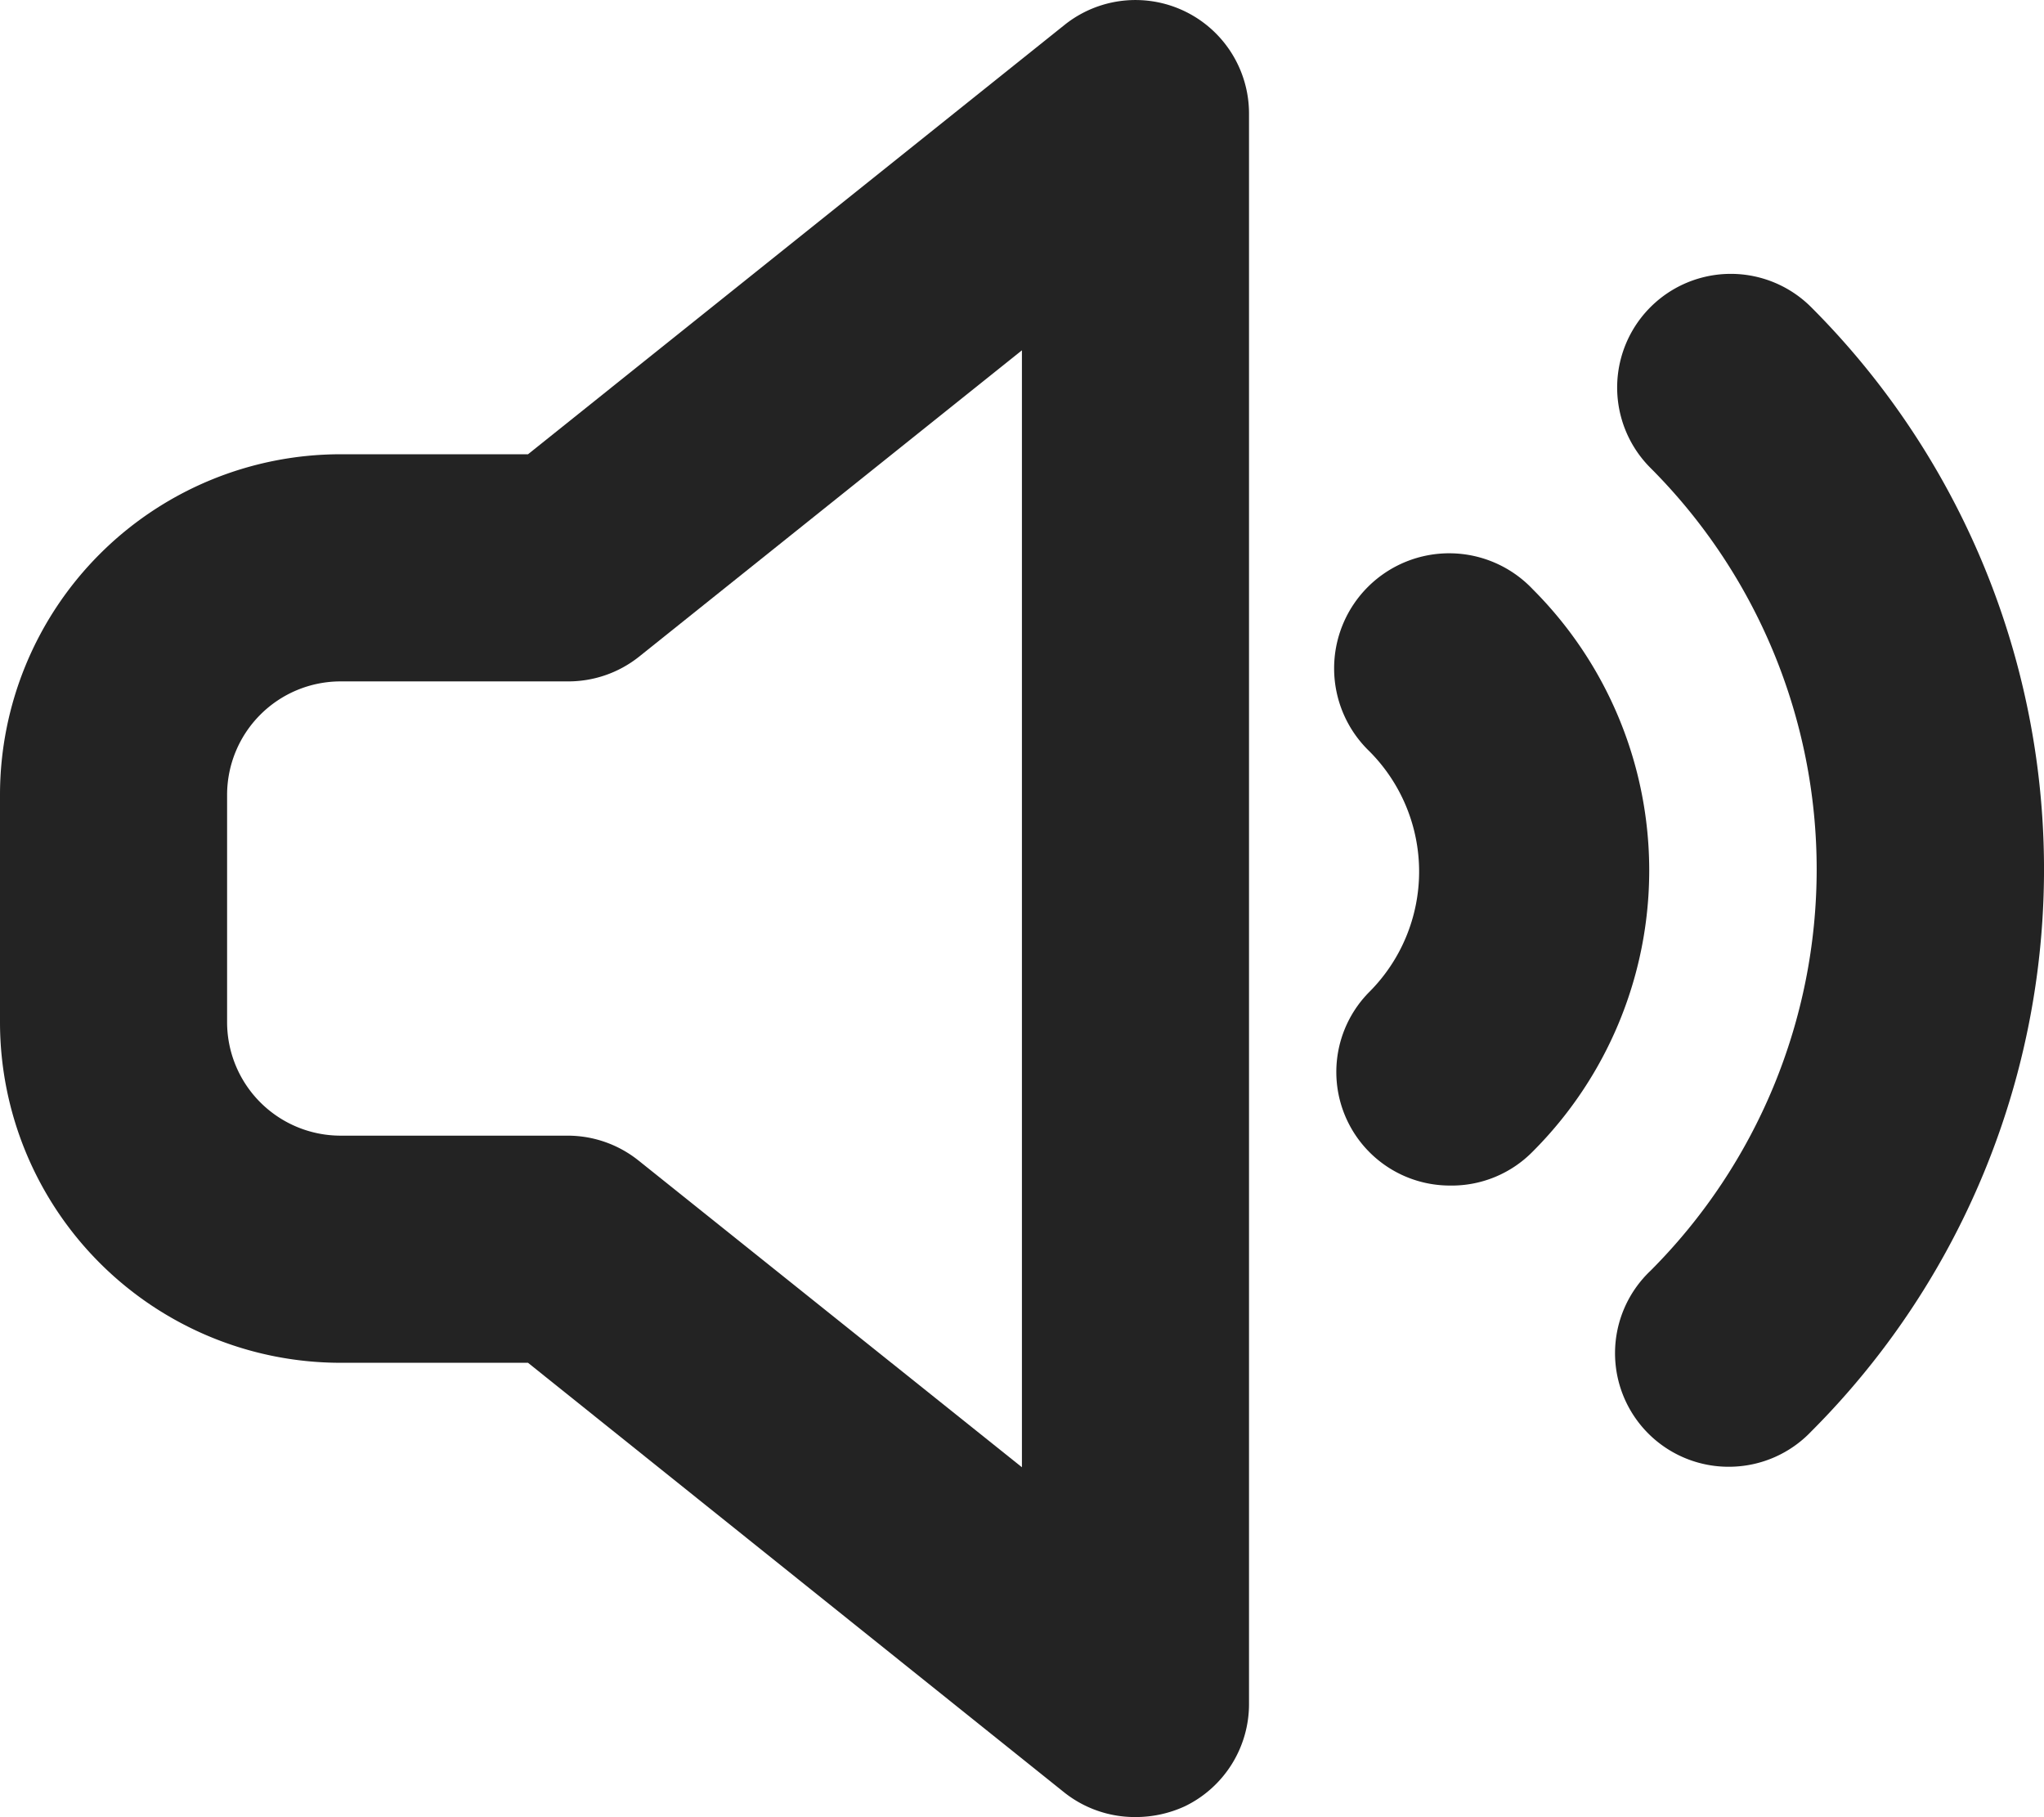 <svg xmlns="http://www.w3.org/2000/svg" width="27.002" height="24"><defs><clipPath id="a"><path data-name="Rectangle 152612" fill="#232323" d="M0 0h27.002v24H0z"/></clipPath></defs><g data-name="Group 179039" clip-path="url(#a)" fill="#232323"><path data-name="Path 130802" d="M15 24a1.5 1.5 0 0 1-.937-.322L6.975 18H4.5A4.5 4.5 0 0 1 0 13.5v-3A4.5 4.5 0 0 1 4.5 6h2.475L14.063.329A1.5 1.5 0 0 1 16.5 1.5v21a1.5 1.5 0 0 1-.848 1.358A1.554 1.554 0 0 1 15 24ZM4.5 9A1.5 1.5 0 0 0 3 10.5v3A1.5 1.5 0 0 0 4.5 15h3a1.5 1.5 0 0 1 .937.33l5.063 4.05V4.627l-5.062 4.05A1.5 1.5 0 0 1 7.5 9Z"/><path data-name="Path 130803" d="M19.156 15.659a1.5 1.5 0 0 1-1.067-2.557 2.25 2.25 0 0 0 0-3.18 1.52 1.52 0 1 1 2.16-2.138 5.25 5.25 0 0 1 0 7.425 1.5 1.5 0 0 1-1.1.45Z"/><path data-name="Path 130804" d="M22.868 19.373a1.5 1.5 0 0 1-1.065-2.588 7.5 7.5 0 0 0 0-10.605 1.501 1.501 0 0 1 2.123-2.123 10.5 10.5 0 0 1 0 14.851 1.5 1.5 0 0 1-1.058.465Z"/></g></svg>